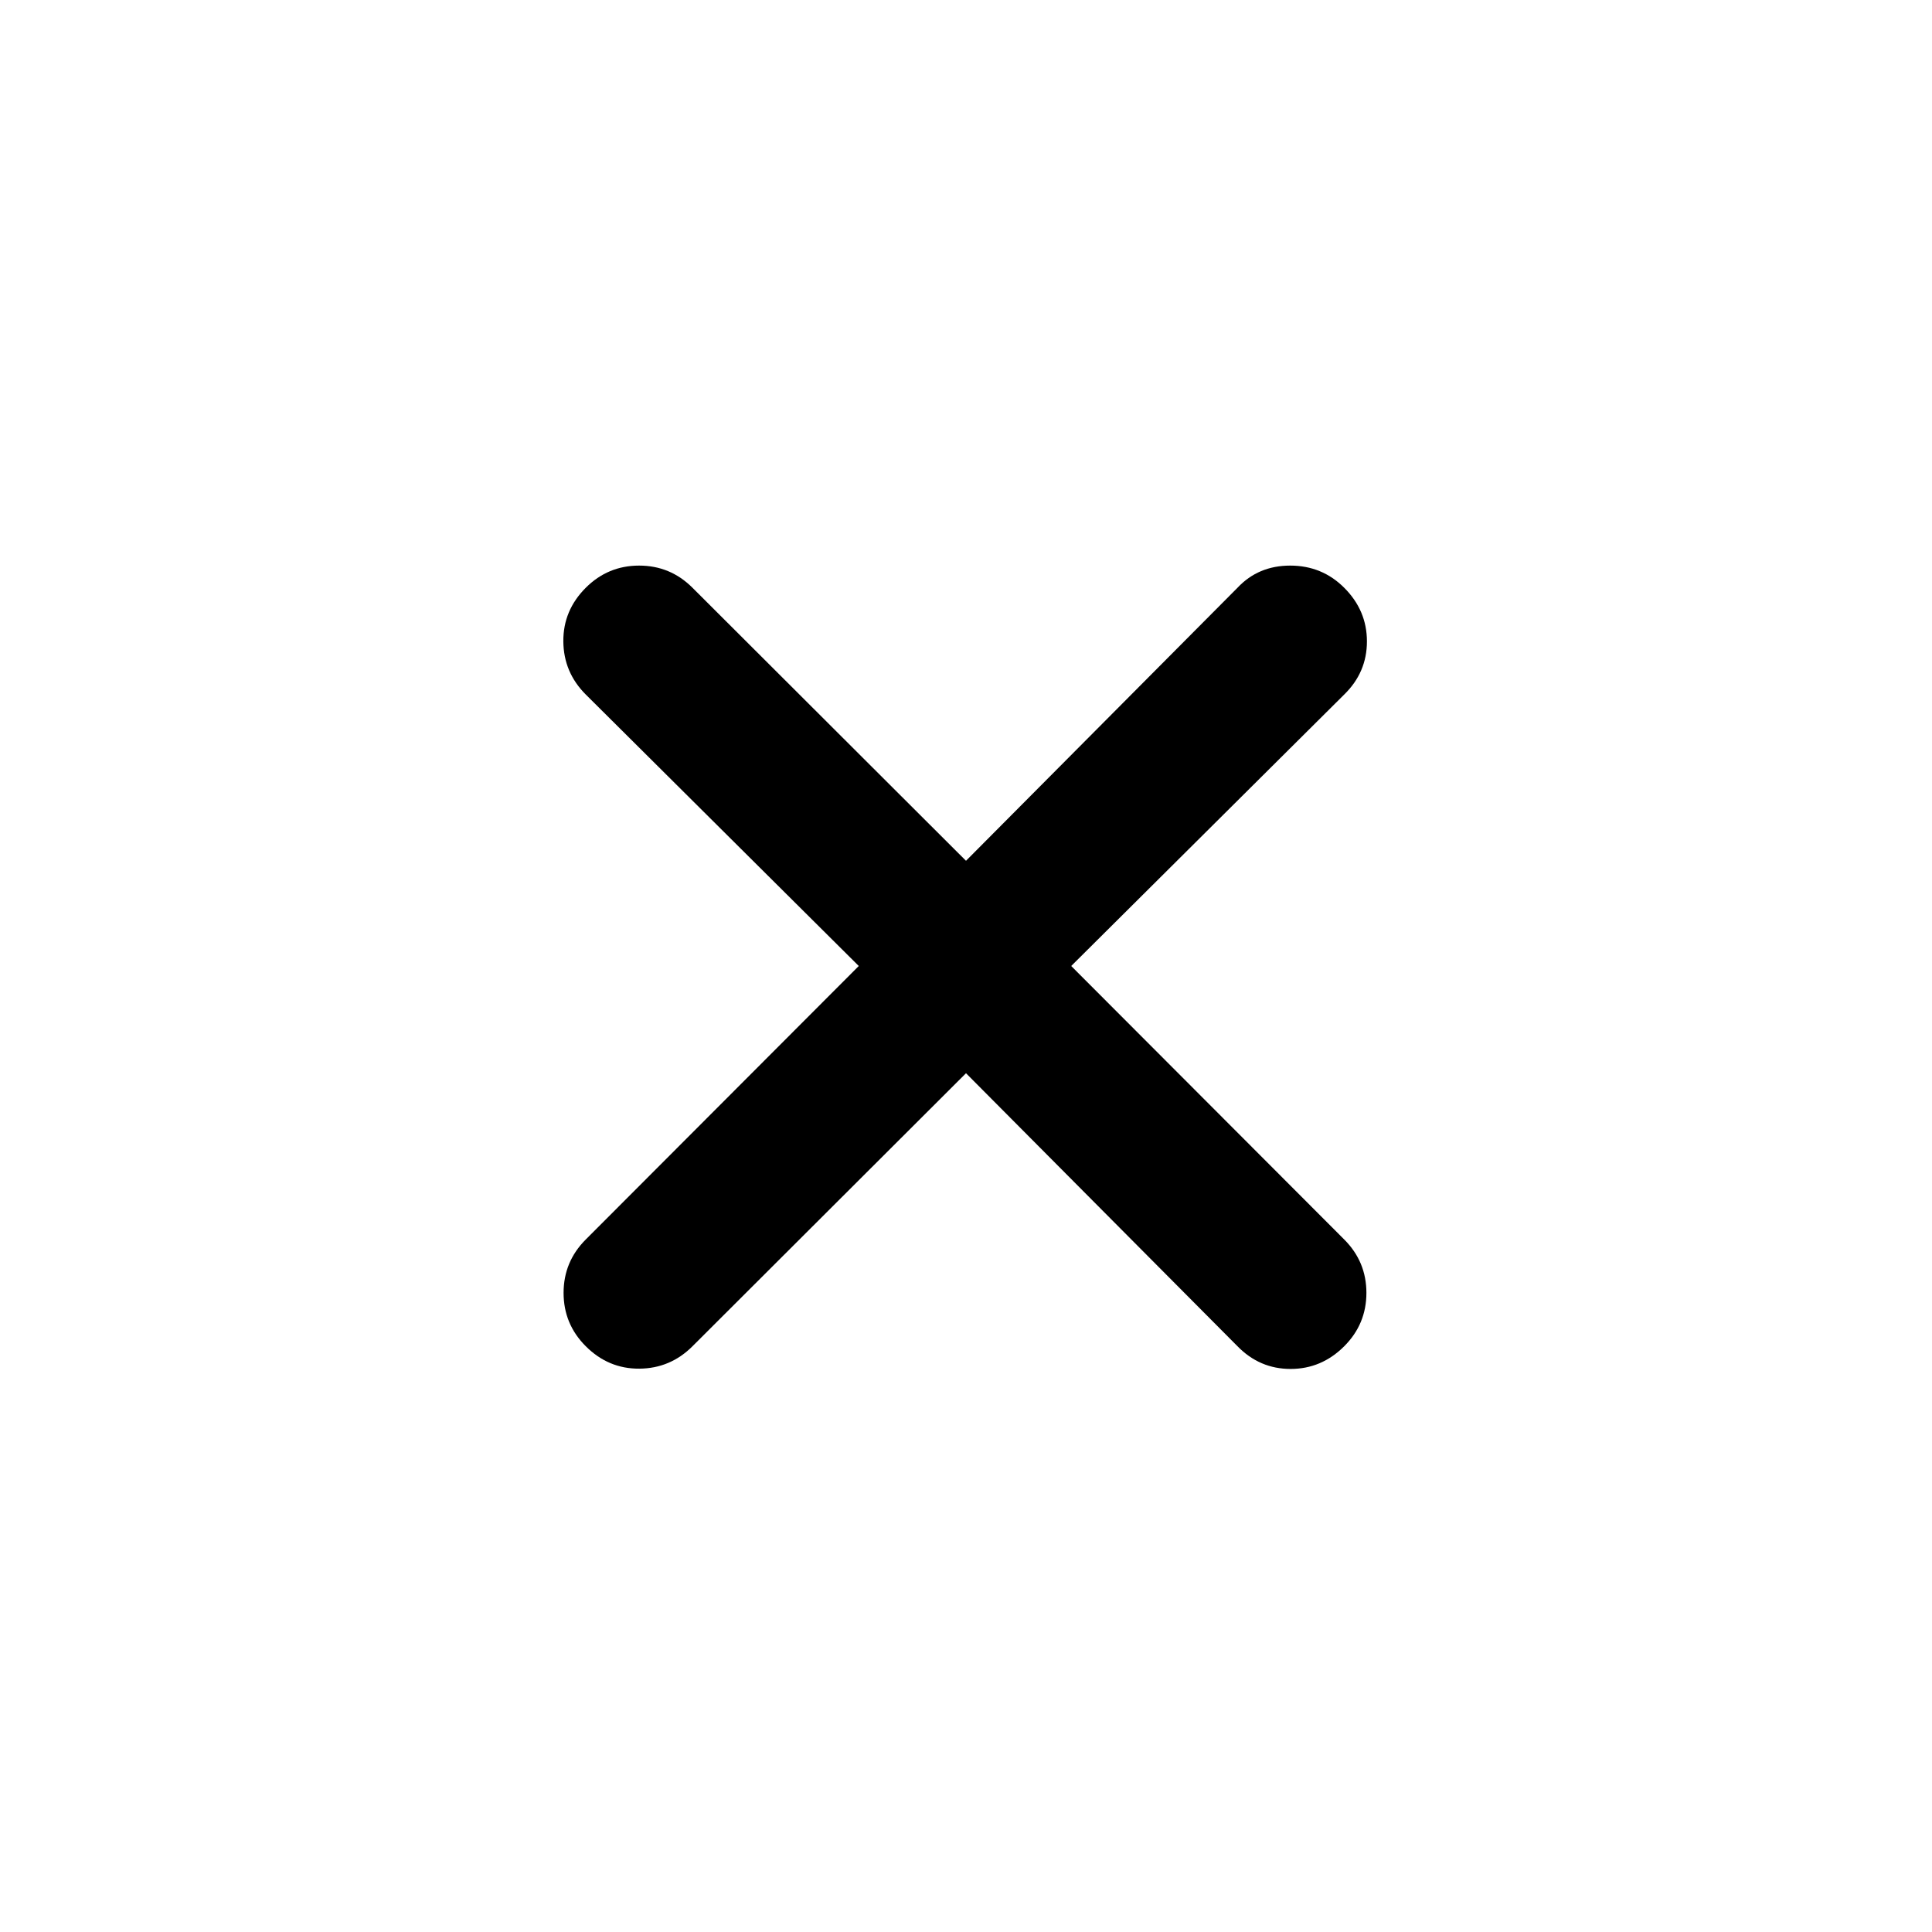 <svg xmlns="http://www.w3.org/2000/svg" viewBox="0 -960 960 960" width="32" height="32"><path d="M480-426.72 344.1-291.06q-11.02 11.02-26.4 11.14-15.38.12-26.64-11.14-11.02-11.02-11.02-26.52t11.02-26.52L426.72-480 291.06-614.9q-11.02-11.02-11.14-26.4-.12-15.38 11.14-26.64 11.02-11.02 26.52-11.02t26.52 11.02L480-532.28l134.9-135.66q10.35-11.02 26.19-11.02 15.83 0 26.85 11.02 11.28 11.27 11.28 26.65 0 15.37-11.28 26.39L532.28-480l135.66 135.9q11.02 11.02 11.02 26.52t-11.02 26.52q-11.27 11.28-26.65 11.28-15.37 0-26.39-11.28L480-426.72Z"/></svg>